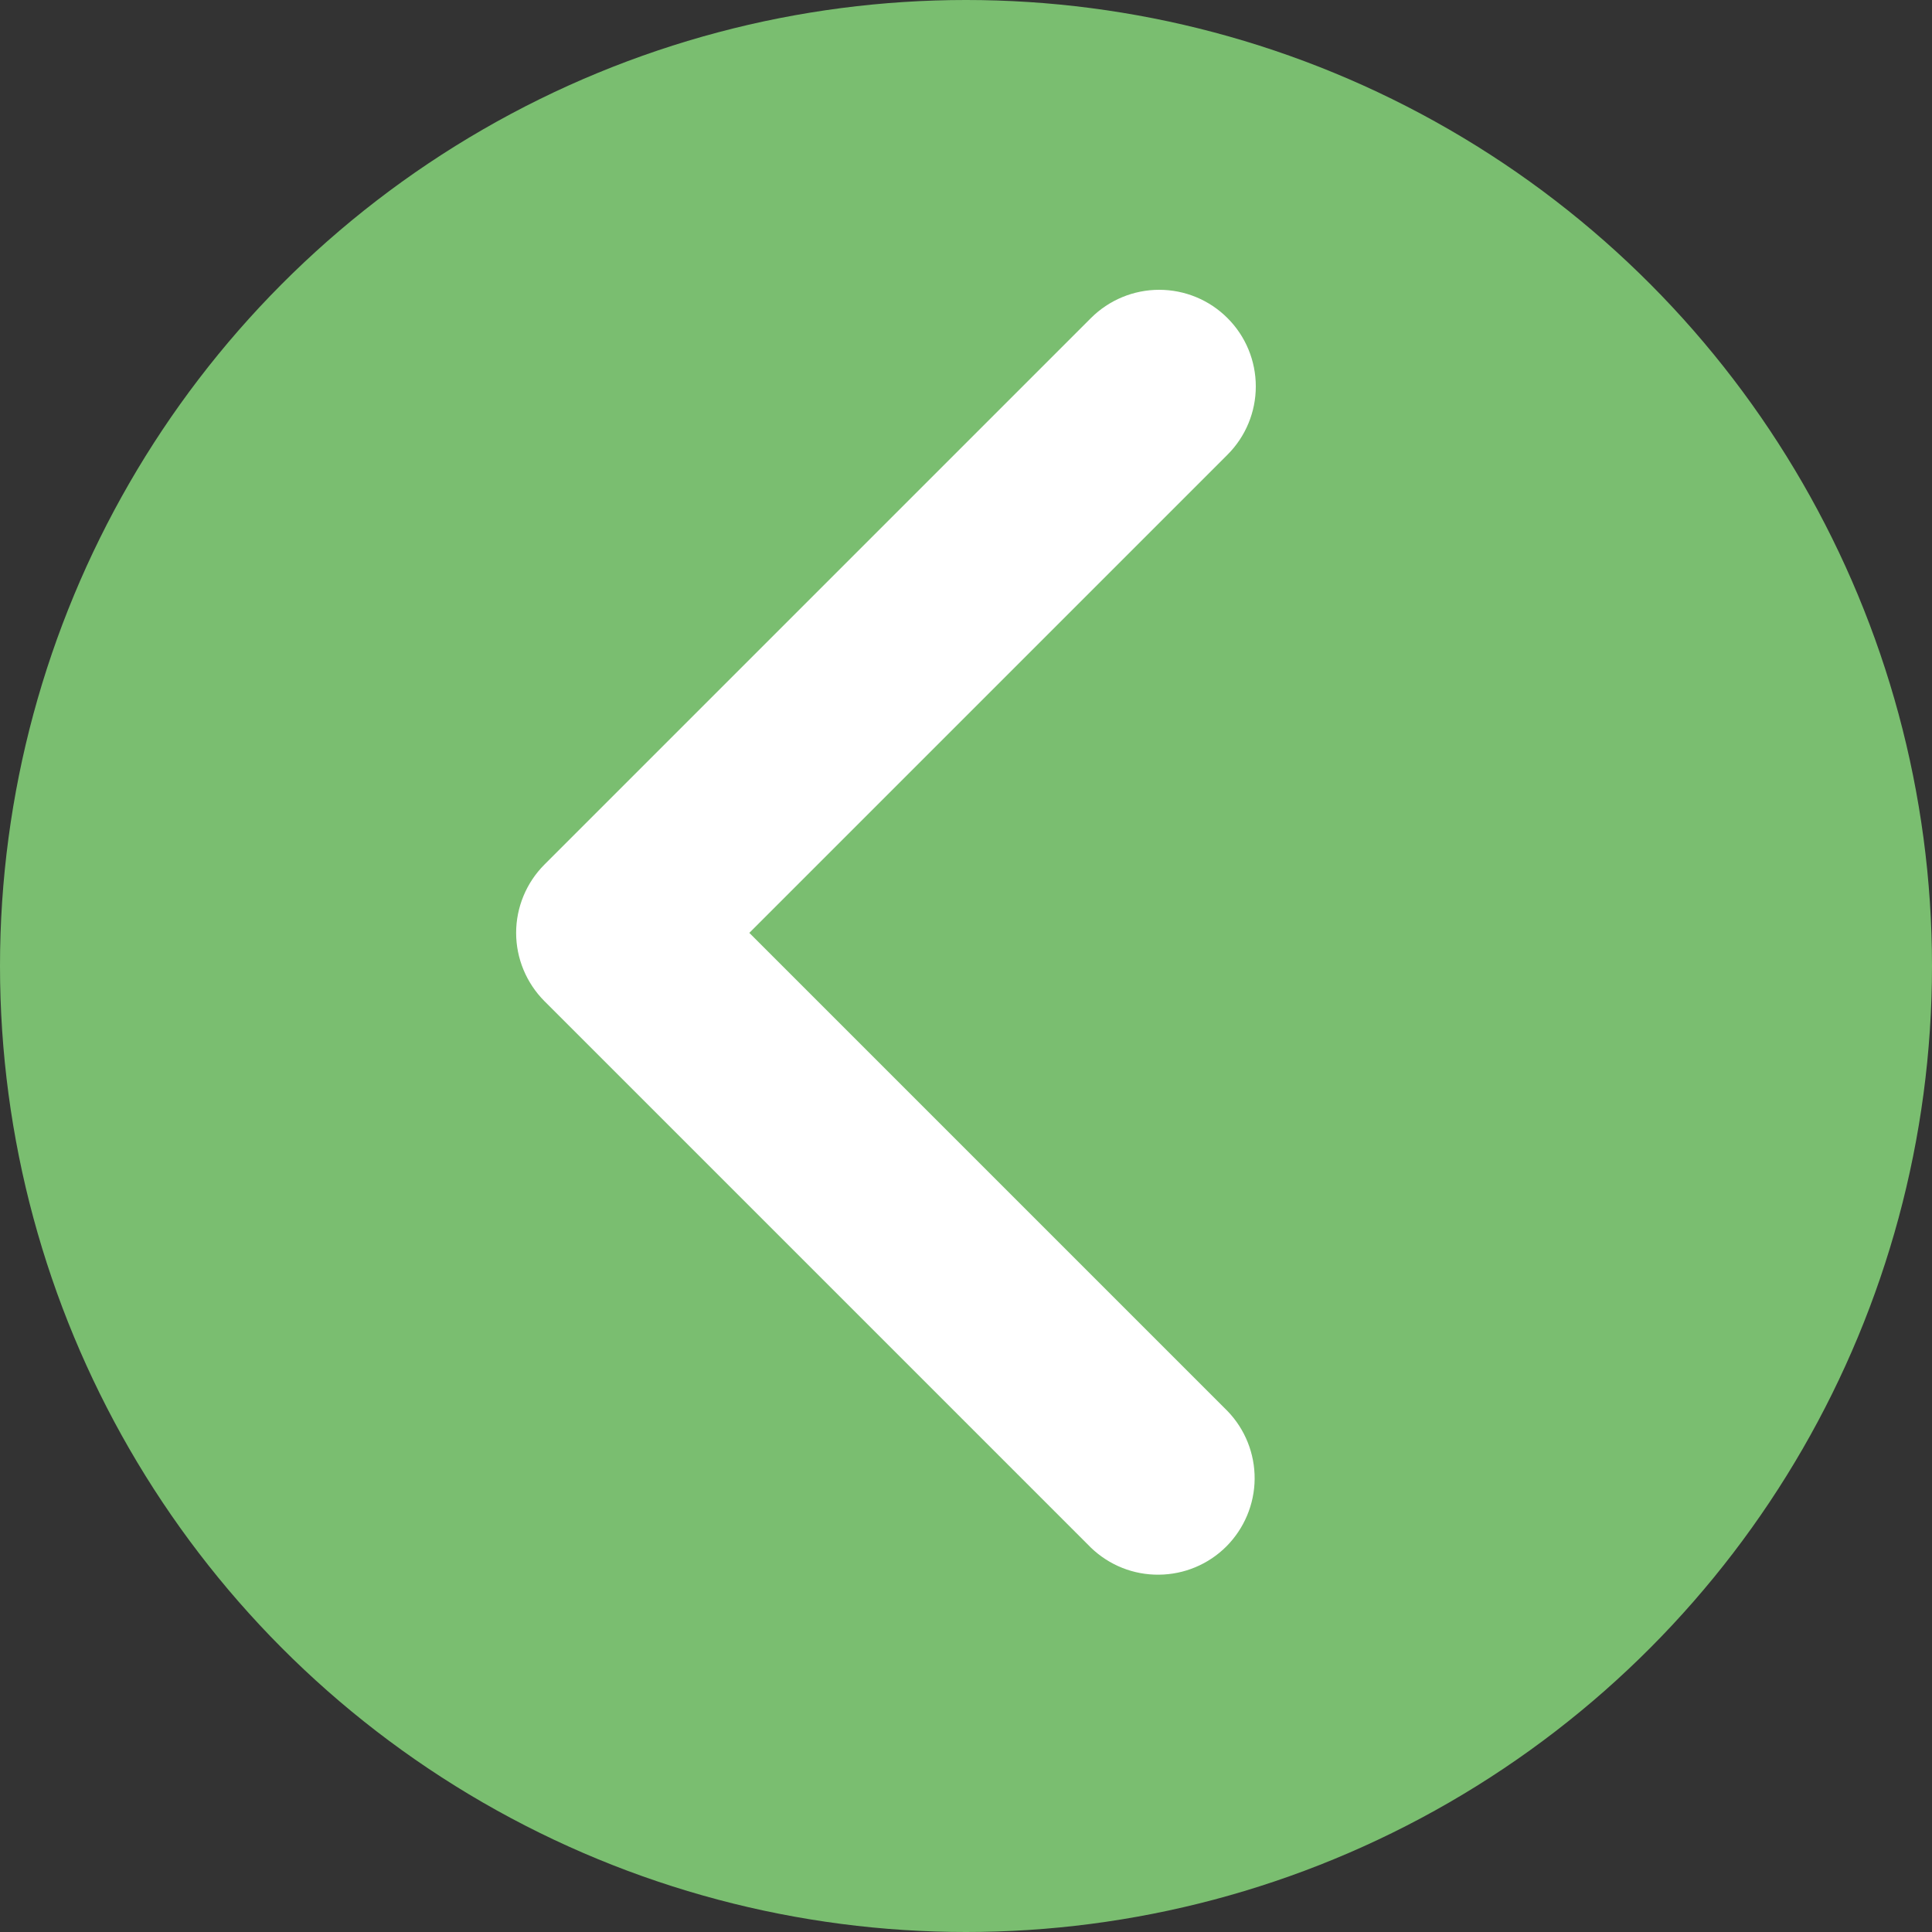 <svg width="20" height="20" viewBox="0 0 20 20" fill="none" xmlns="http://www.w3.org/2000/svg">
<rect x="0" y="0" width="20" height="20" fill="#333333" stroke="none"/>
<circle r="10" transform="matrix(-1 0 0 1 10 10)" fill="#7ABE70"/>
<path d="M12.707 3.293C12.895 3.48 13 3.735 13 4C13 4.265 12.895 4.519 12.707 4.707L7.757 9.657L12.707 14.607C12.889 14.795 12.99 15.048 12.988 15.31C12.986 15.572 12.88 15.823 12.695 16.009C12.51 16.194 12.259 16.299 11.997 16.301C11.734 16.304 11.482 16.203 11.293 16.021L5.636 10.364C5.449 10.176 5.343 9.922 5.343 9.657C5.343 9.392 5.449 9.137 5.636 8.95L11.293 3.293C11.481 3.105 11.735 3 12 3C12.265 3 12.52 3.105 12.707 3.293V3.293Z" fill="white"/>
</svg>
